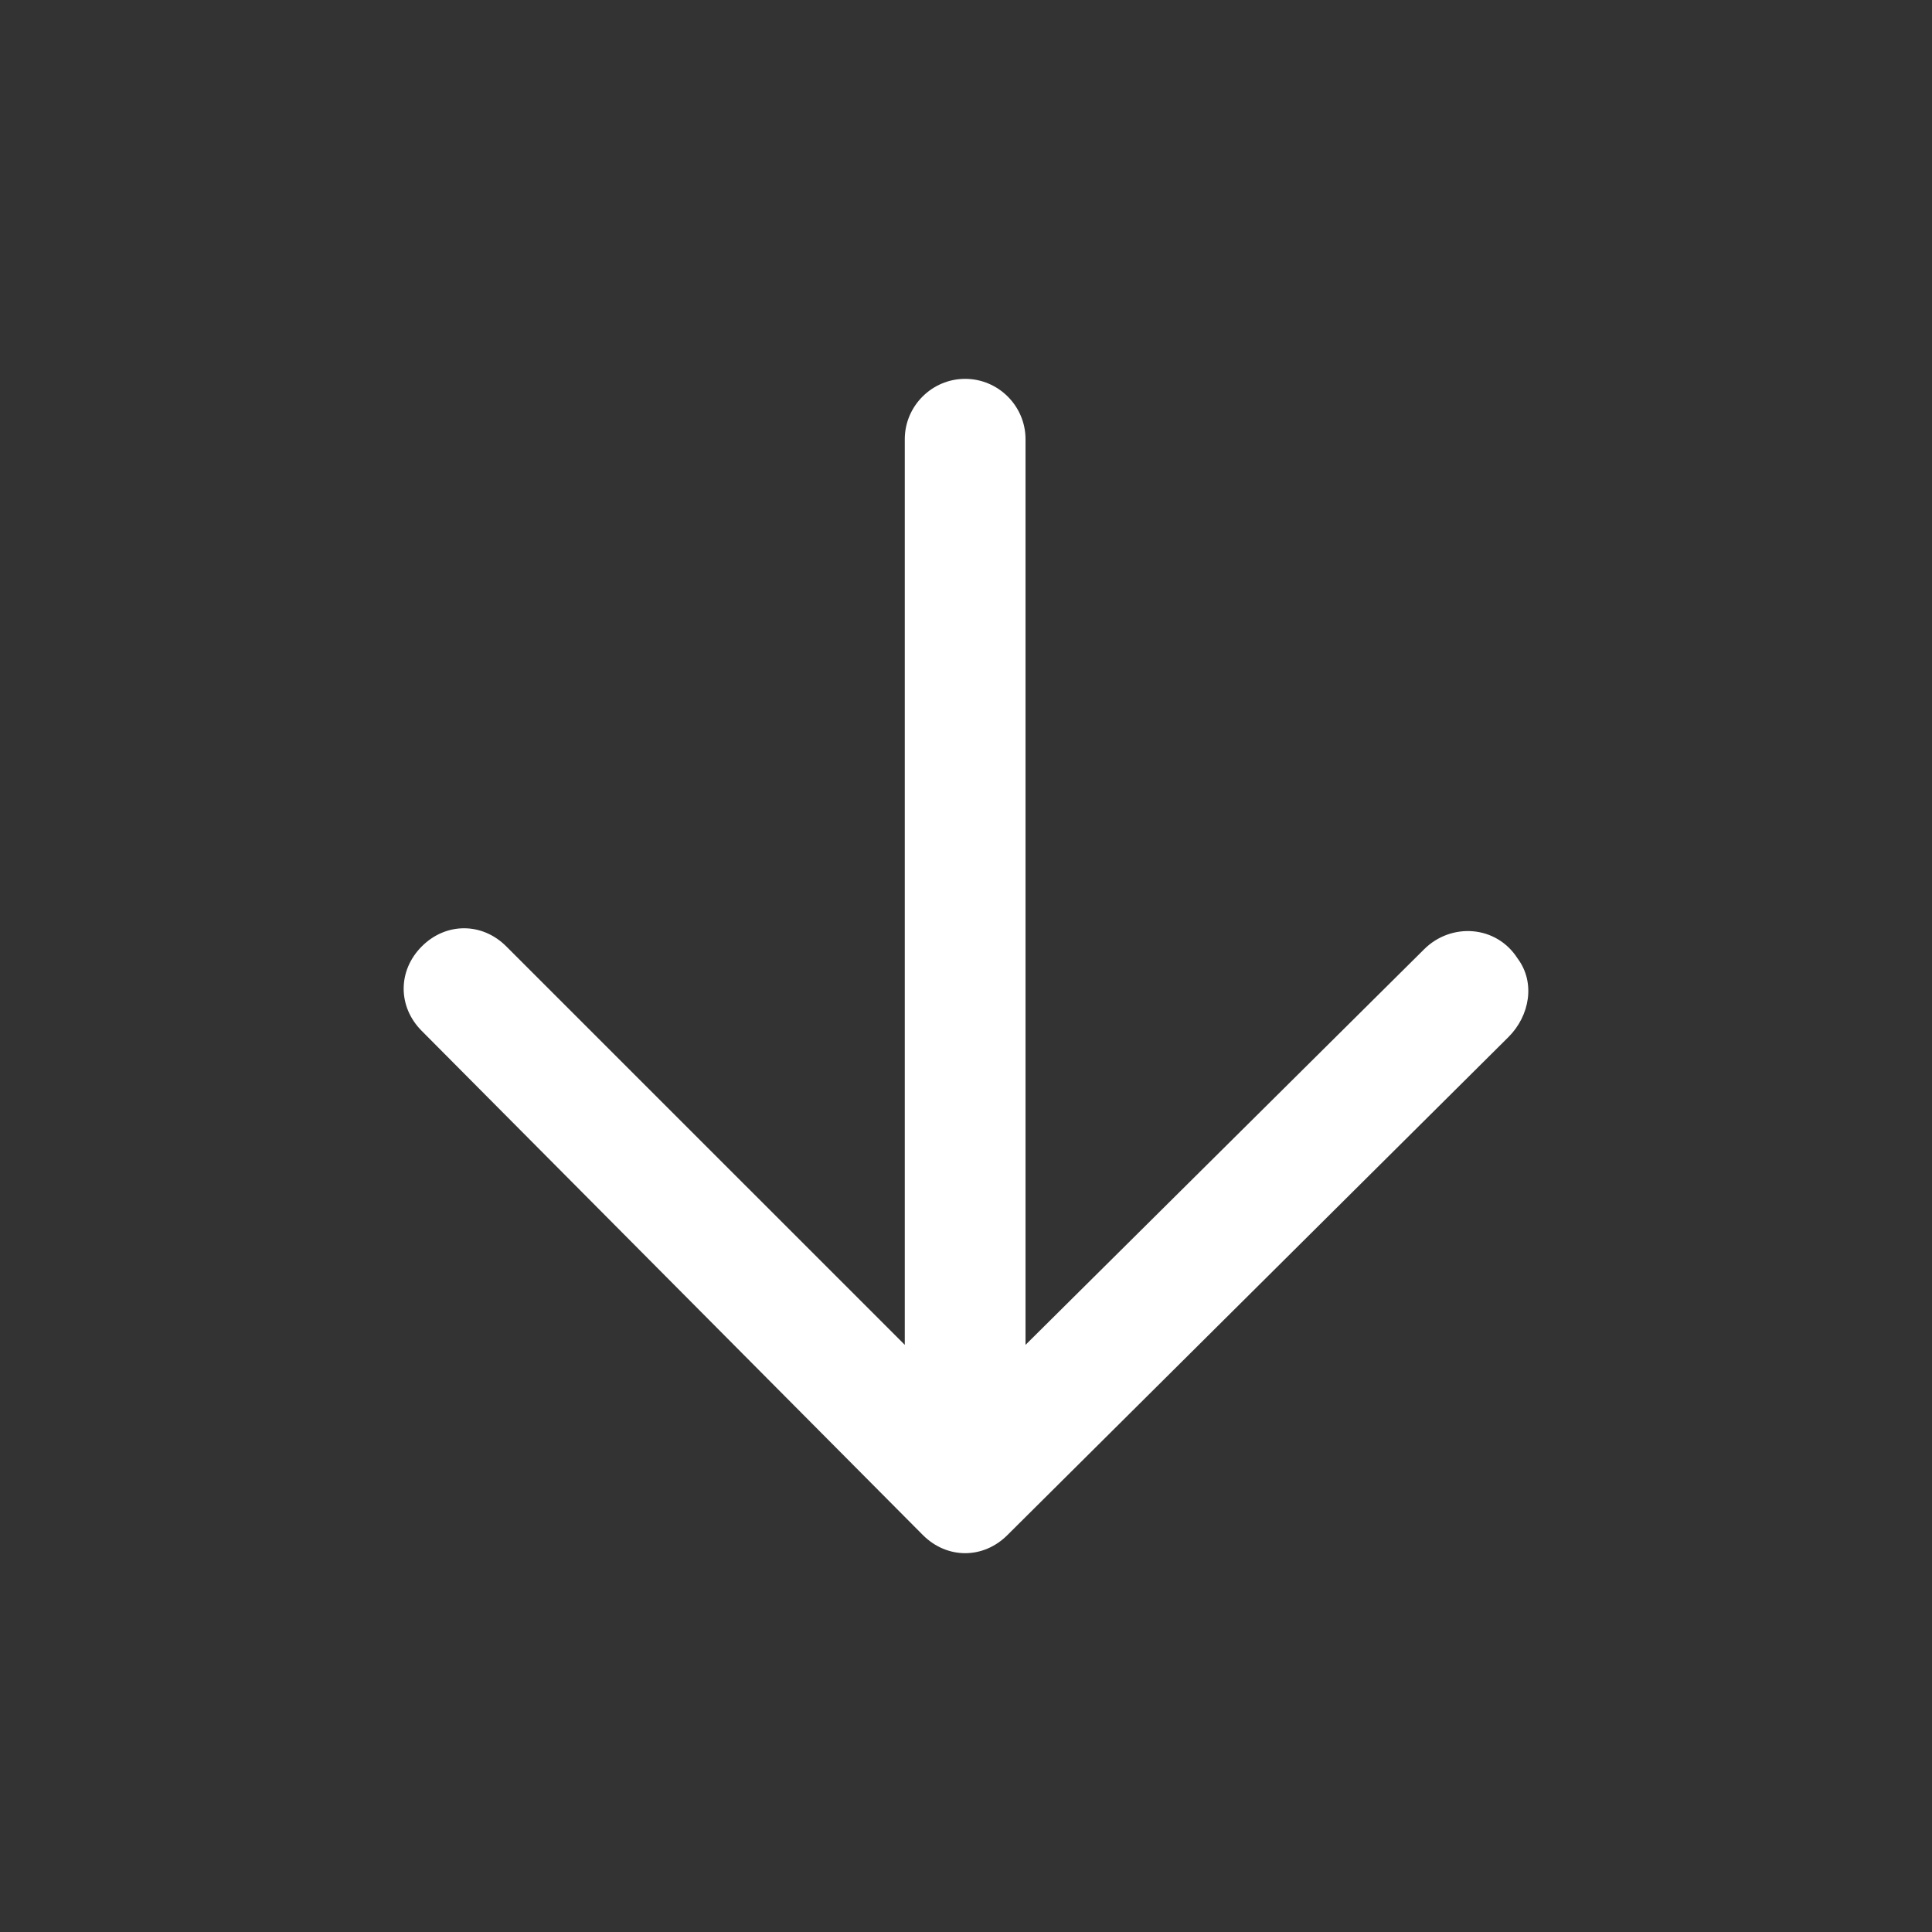 <?xml version="1.0" standalone="no"?><!DOCTYPE svg PUBLIC "-//W3C//DTD SVG 1.1//EN" "http://www.w3.org/Graphics/SVG/1.1/DTD/svg11.dtd"><svg t="1568009074063" class="icon" viewBox="0 0 1024 1024" version="1.1" xmlns="http://www.w3.org/2000/svg" p-id="2949" xmlns:xlink="http://www.w3.org/1999/xlink" width="256" height="256"><rect x="0" y="0" width="1024" height="1024" fill="#333333" stroke="none"/><defs><style type="text/css"></style></defs><path d="M754.752 503.2l-211.2 209.6-2.5579538487363607e-13-480c-3.552713678800501e-15-17.6-14.4-32-32-32-17.6 3.552713678800501e-15-32 14.4-32 32l2.5579538487363607e-13 480-211.2-211.184c-12.8-12.816-32-12.816-44.8 2.1316282072803006e-14-12.8 12.8-12.8 32 2.1316282072803006e-14 44.8l265.6 267.2c12.816 12.8 32 12.8 44.8-2.1316282072803006e-14l265.6-264c11.2-11.2 14.4-28.816 4.8-41.616C793.136 490.4 769.136 488.8 754.752 503.2z" p-id="2950" fill="#ffffff"></path></svg>